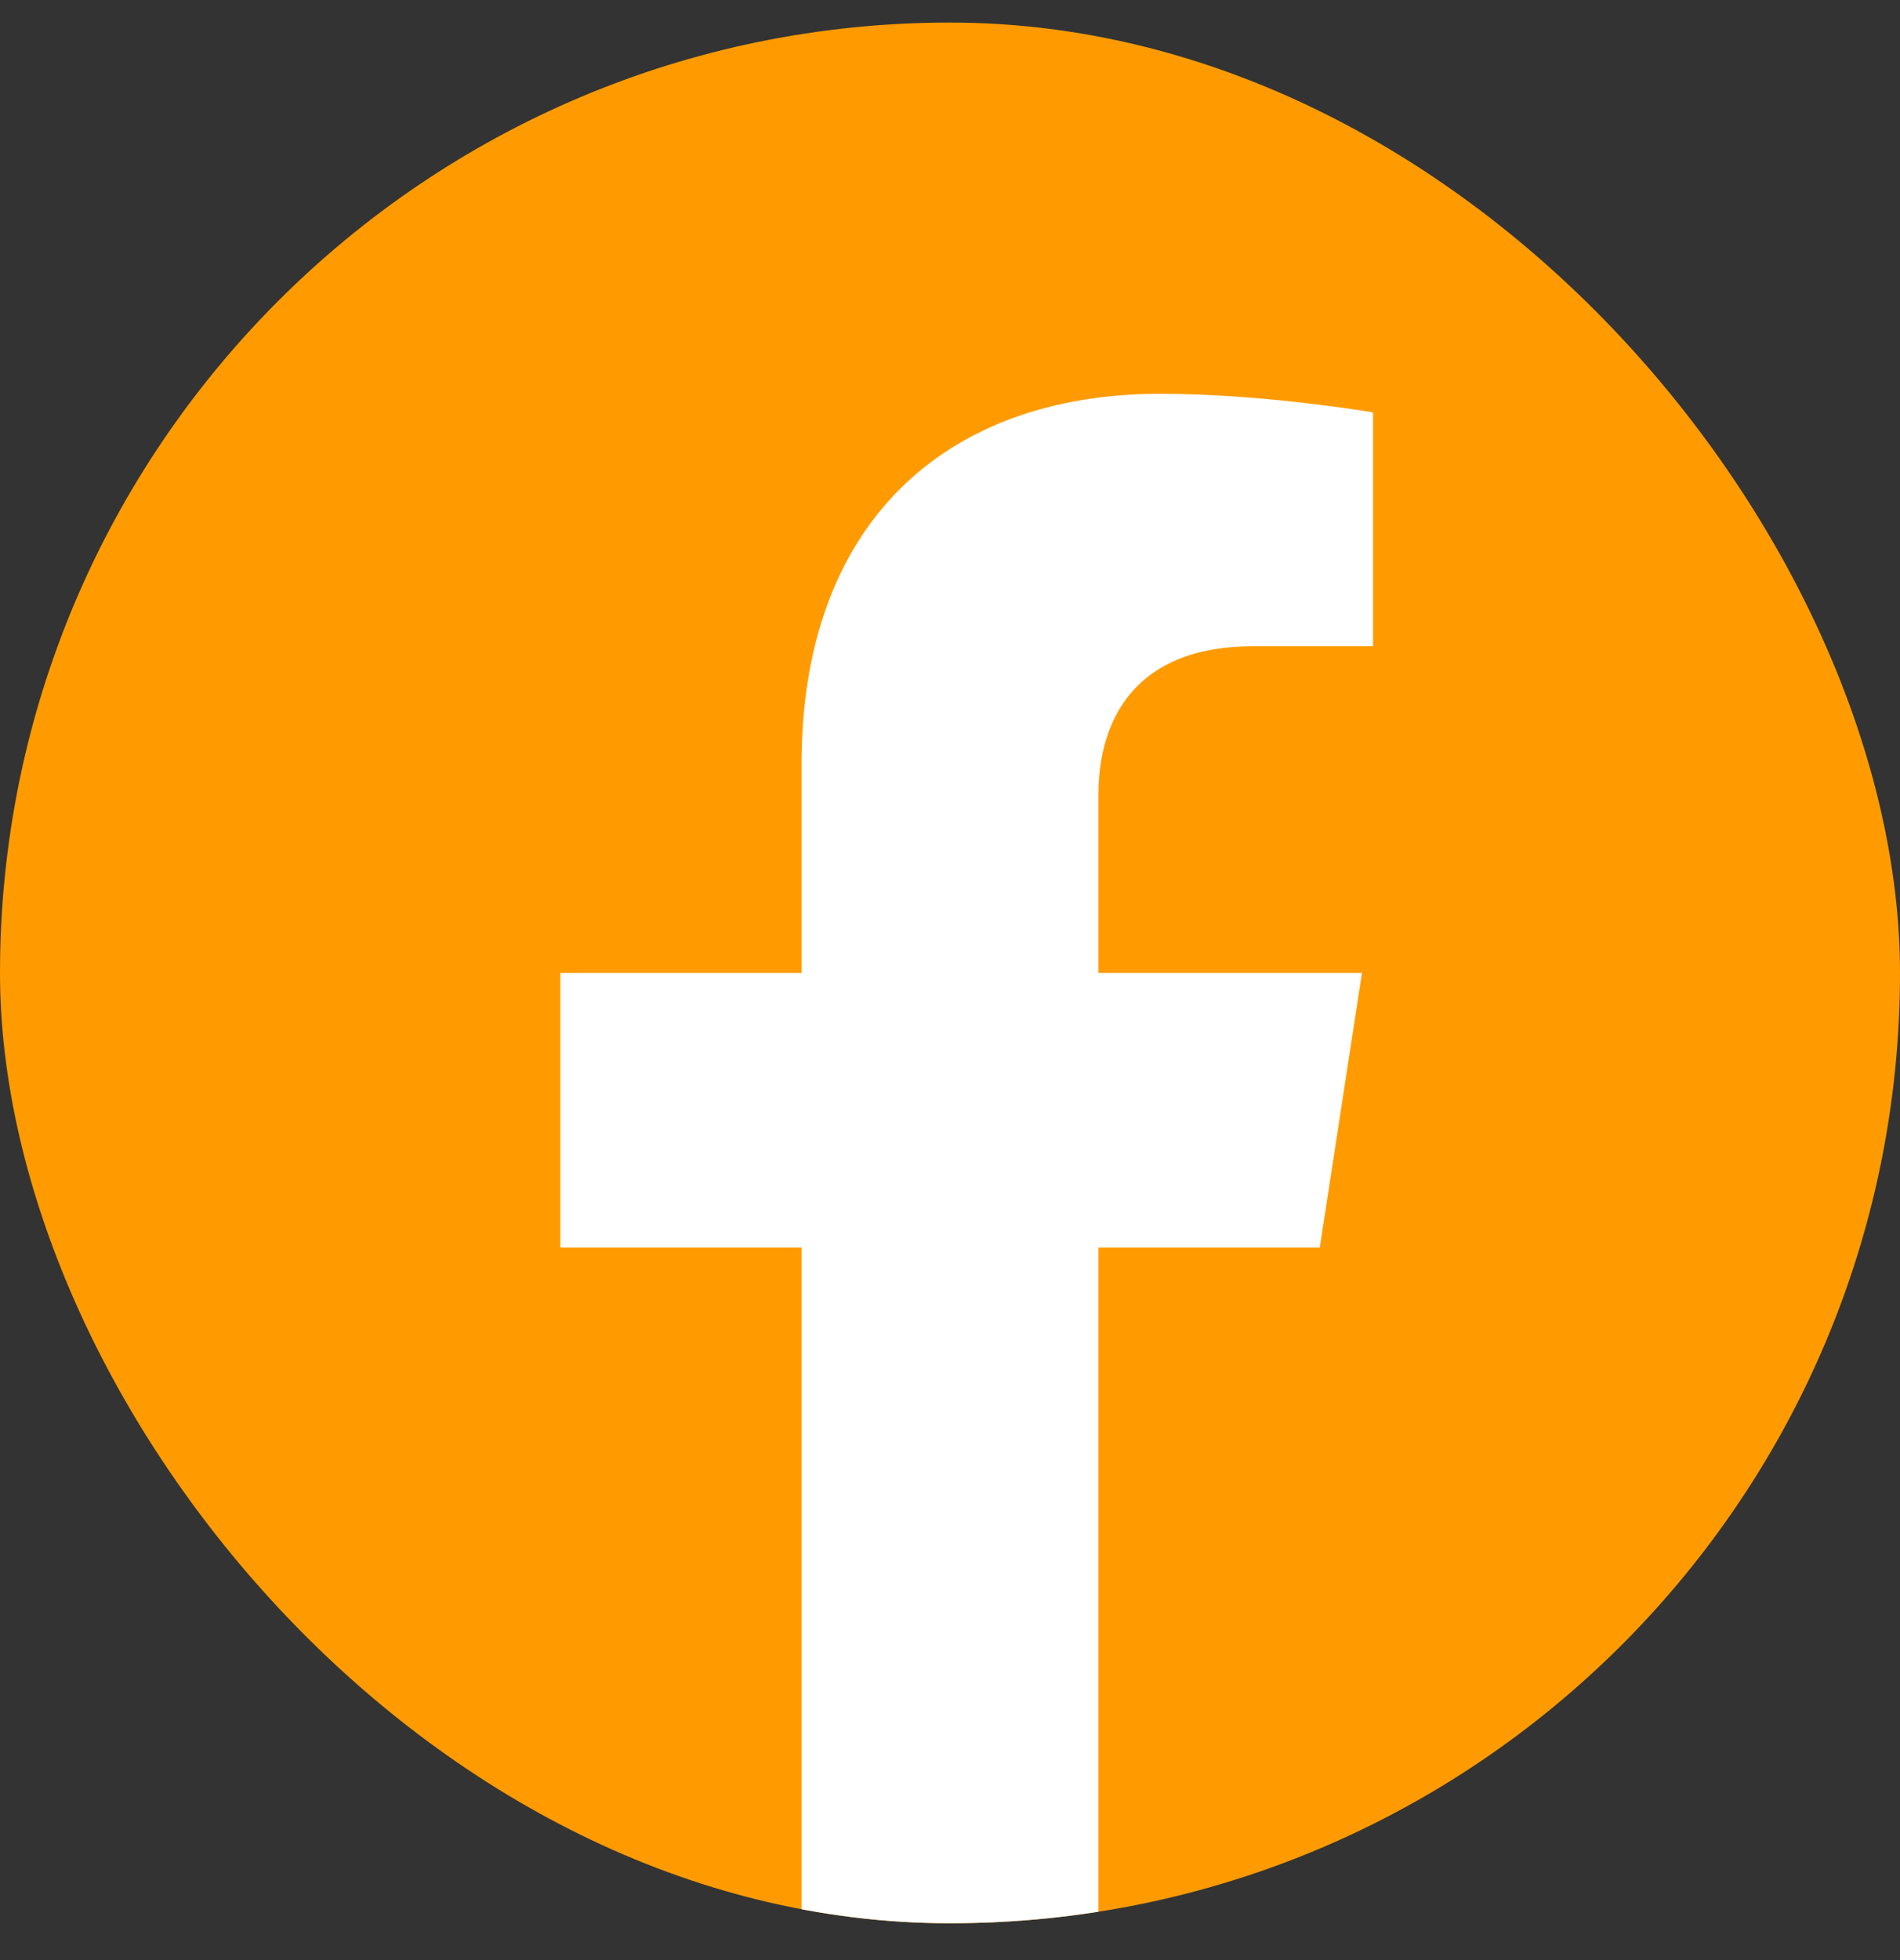 <svg width="32" height="33" viewBox="0 0 32 33" fill="none" xmlns="http://www.w3.org/2000/svg">
<rect x="0" y="0" width="32" height="33" fill="#333333" stroke="none"/>
<g clip-path="url(#clip0_53_2914)">
<rect y="0.38" width="32" height="32" rx="16" fill="#FF9B00"/>
<path d="M22.228 21.005L22.938 16.38H18.5V13.38C18.5 12.114 19.119 10.88 21.106 10.88H23.125V6.943C23.125 6.943 21.294 6.63 19.544 6.63C15.887 6.63 13.5 8.846 13.5 12.855V16.38H9.438V21.005H13.5V32.186C14.316 32.315 15.15 32.38 16 32.38C16.85 32.38 17.684 32.315 18.5 32.186V21.005H22.228Z" fill="white"/>
</g>
<defs>
<clipPath id="clip0_53_2914">
<rect y="0.38" width="32" height="32" rx="16" fill="white"/>
</clipPath>
</defs>
</svg>
